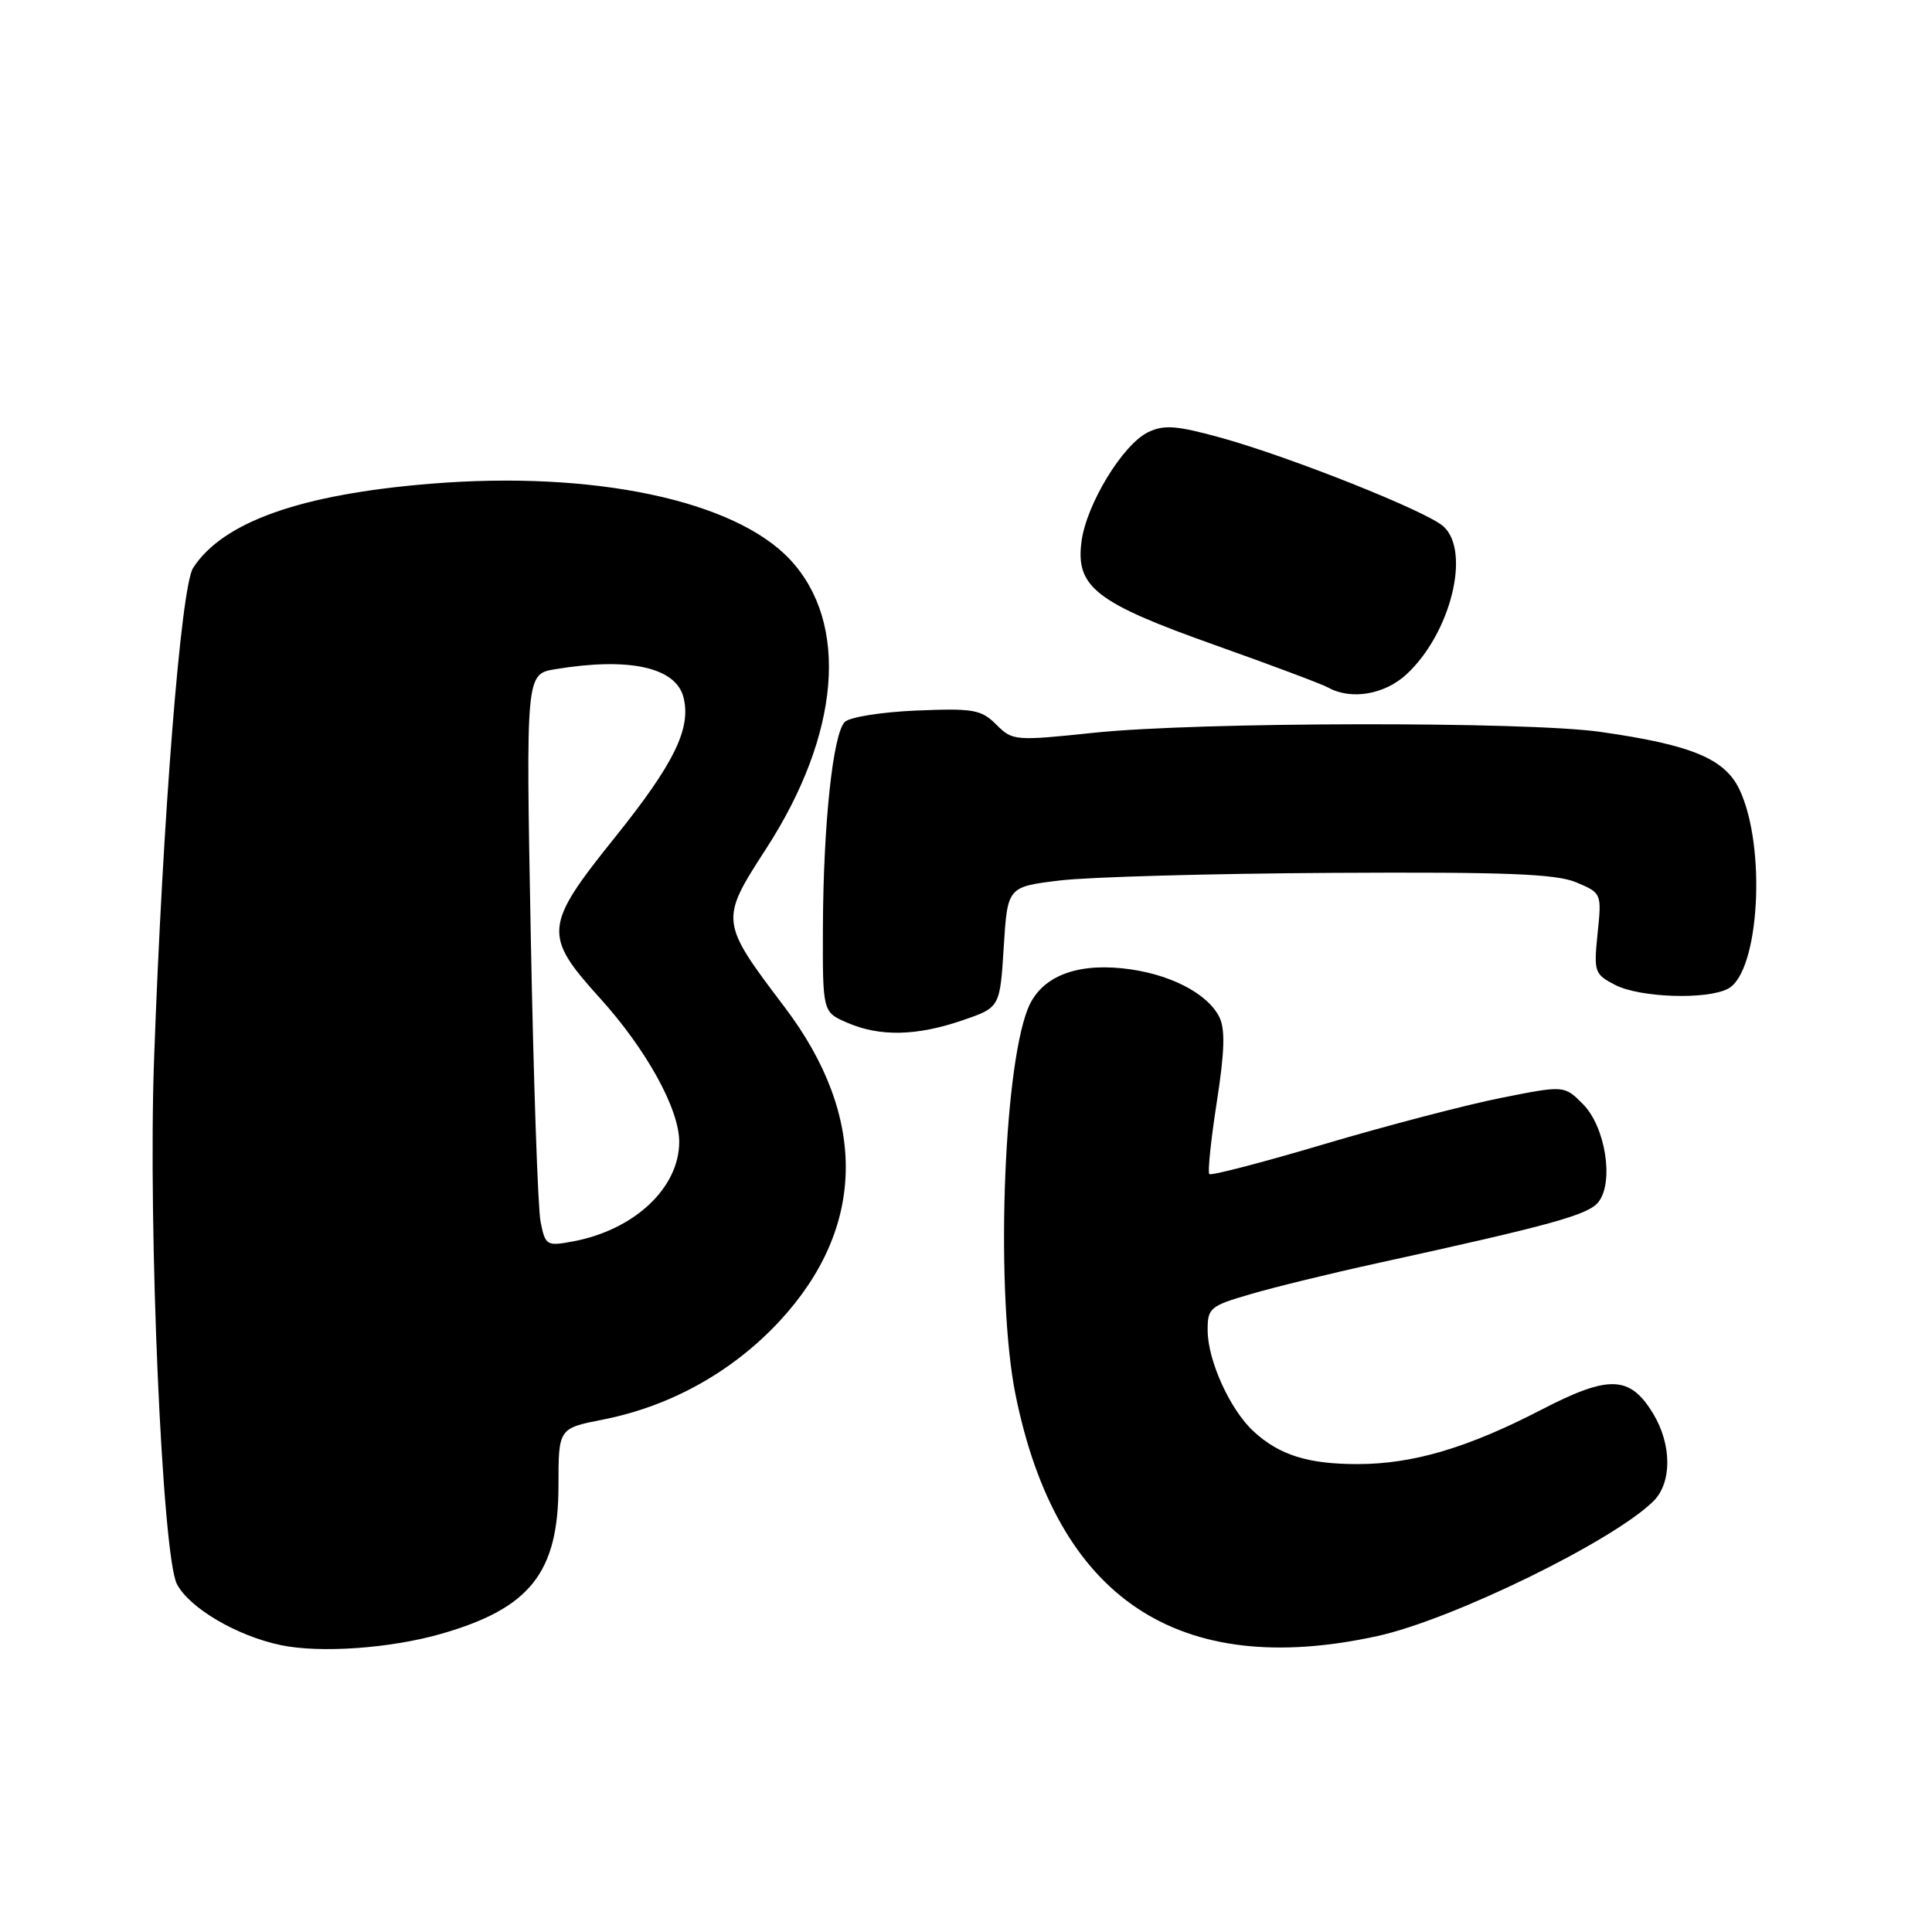 <?xml version="1.0" encoding="UTF-8" standalone="no"?>
<!DOCTYPE svg PUBLIC "-//W3C//DTD SVG 1.1//EN" "http://www.w3.org/Graphics/SVG/1.1/DTD/svg11.dtd" >
<svg xmlns="http://www.w3.org/2000/svg" xmlns:xlink="http://www.w3.org/1999/xlink" version="1.1" viewBox="0 0 256 256">
 <g >
 <path fill="currentColor"
d=" M 58.50 216.48 C 70.25 213.10 73.99 208.37 74.00 196.88 C 74.00 189.26 74.00 189.26 79.90 188.10 C 88.88 186.33 97.09 181.75 103.32 175.03 C 114.75 162.68 114.99 148.02 103.99 133.48 C 95.38 122.11 95.36 121.97 101.51 112.47 C 111.33 97.30 112.56 82.59 104.70 74.16 C 97.36 66.29 78.64 62.33 57.02 64.10 C 39.86 65.50 29.54 69.15 25.59 75.25 C 23.98 77.72 21.56 108.29 20.41 140.50 C 19.61 162.89 21.50 206.14 23.44 209.89 C 25.09 213.07 31.38 216.77 37.22 217.99 C 42.44 219.08 51.77 218.42 58.50 216.48 Z  M 182.50 216.79 C 192.44 214.62 213.85 204.15 219.11 198.89 C 221.56 196.44 221.53 191.38 219.03 187.28 C 215.96 182.25 213.19 182.16 204.25 186.79 C 194.48 191.85 187.22 194.00 179.88 194.00 C 173.32 194.00 169.53 192.81 166.12 189.68 C 163.02 186.84 160.05 180.34 160.02 176.32 C 160.00 173.31 160.30 173.05 165.75 171.47 C 168.91 170.54 176.45 168.70 182.50 167.38 C 205.69 162.30 210.52 160.97 211.83 159.24 C 213.88 156.55 212.71 149.26 209.74 146.29 C 207.27 143.81 207.27 143.81 198.88 145.48 C 194.27 146.40 183.79 149.14 175.58 151.57 C 167.38 154.01 160.47 155.81 160.24 155.57 C 160.01 155.34 160.45 151.05 161.23 146.04 C 162.27 139.37 162.36 136.35 161.57 134.77 C 159.97 131.55 154.76 128.93 148.73 128.31 C 142.27 127.64 137.81 129.56 136.18 133.70 C 132.87 142.11 131.93 171.78 134.56 184.79 C 140.03 211.83 156.11 222.56 182.50 216.79 Z  M 127.50 135.21 C 132.50 133.50 132.50 133.50 133.00 125.50 C 133.50 117.50 133.50 117.50 140.50 116.66 C 144.35 116.20 160.55 115.75 176.50 115.66 C 199.60 115.53 206.19 115.79 208.87 116.92 C 212.22 118.33 212.24 118.38 211.69 123.68 C 211.17 128.79 211.27 129.09 214.02 130.51 C 217.29 132.20 226.20 132.50 228.99 131.00 C 233.14 128.78 234.08 112.19 230.49 104.62 C 228.54 100.52 224.12 98.69 212.00 96.97 C 202.15 95.58 158.71 95.65 145.00 97.09 C 134.47 98.19 134.17 98.17 132.01 96.01 C 130.02 94.02 128.99 93.84 121.45 94.15 C 116.86 94.34 112.58 95.02 111.94 95.66 C 110.37 97.23 109.10 109.15 109.04 122.80 C 109.00 134.10 109.00 134.10 112.25 135.51 C 116.56 137.38 121.41 137.29 127.50 135.21 Z  M 186.37 89.35 C 192.23 83.93 194.93 73.04 191.25 69.74 C 189.01 67.73 171.06 60.58 161.81 58.01 C 155.90 56.38 154.25 56.25 152.13 57.27 C 148.79 58.88 143.98 66.76 143.31 71.72 C 142.50 77.78 145.17 79.86 161.00 85.48 C 168.43 88.12 175.18 90.65 176.00 91.11 C 179.03 92.79 183.48 92.03 186.37 89.35 Z  M 71.63 161.90 C 71.27 160.11 70.69 143.04 70.33 123.98 C 69.68 89.31 69.68 89.31 73.59 88.67 C 83.38 87.05 89.56 88.42 90.57 92.41 C 91.60 96.54 89.33 101.18 81.48 110.96 C 72.06 122.69 71.95 123.92 79.49 132.25 C 85.65 139.06 90.00 146.94 90.00 151.29 C 90.00 157.41 84.04 162.99 75.89 164.50 C 72.43 165.14 72.26 165.04 71.63 161.90 Z "/>
</g>
</svg>